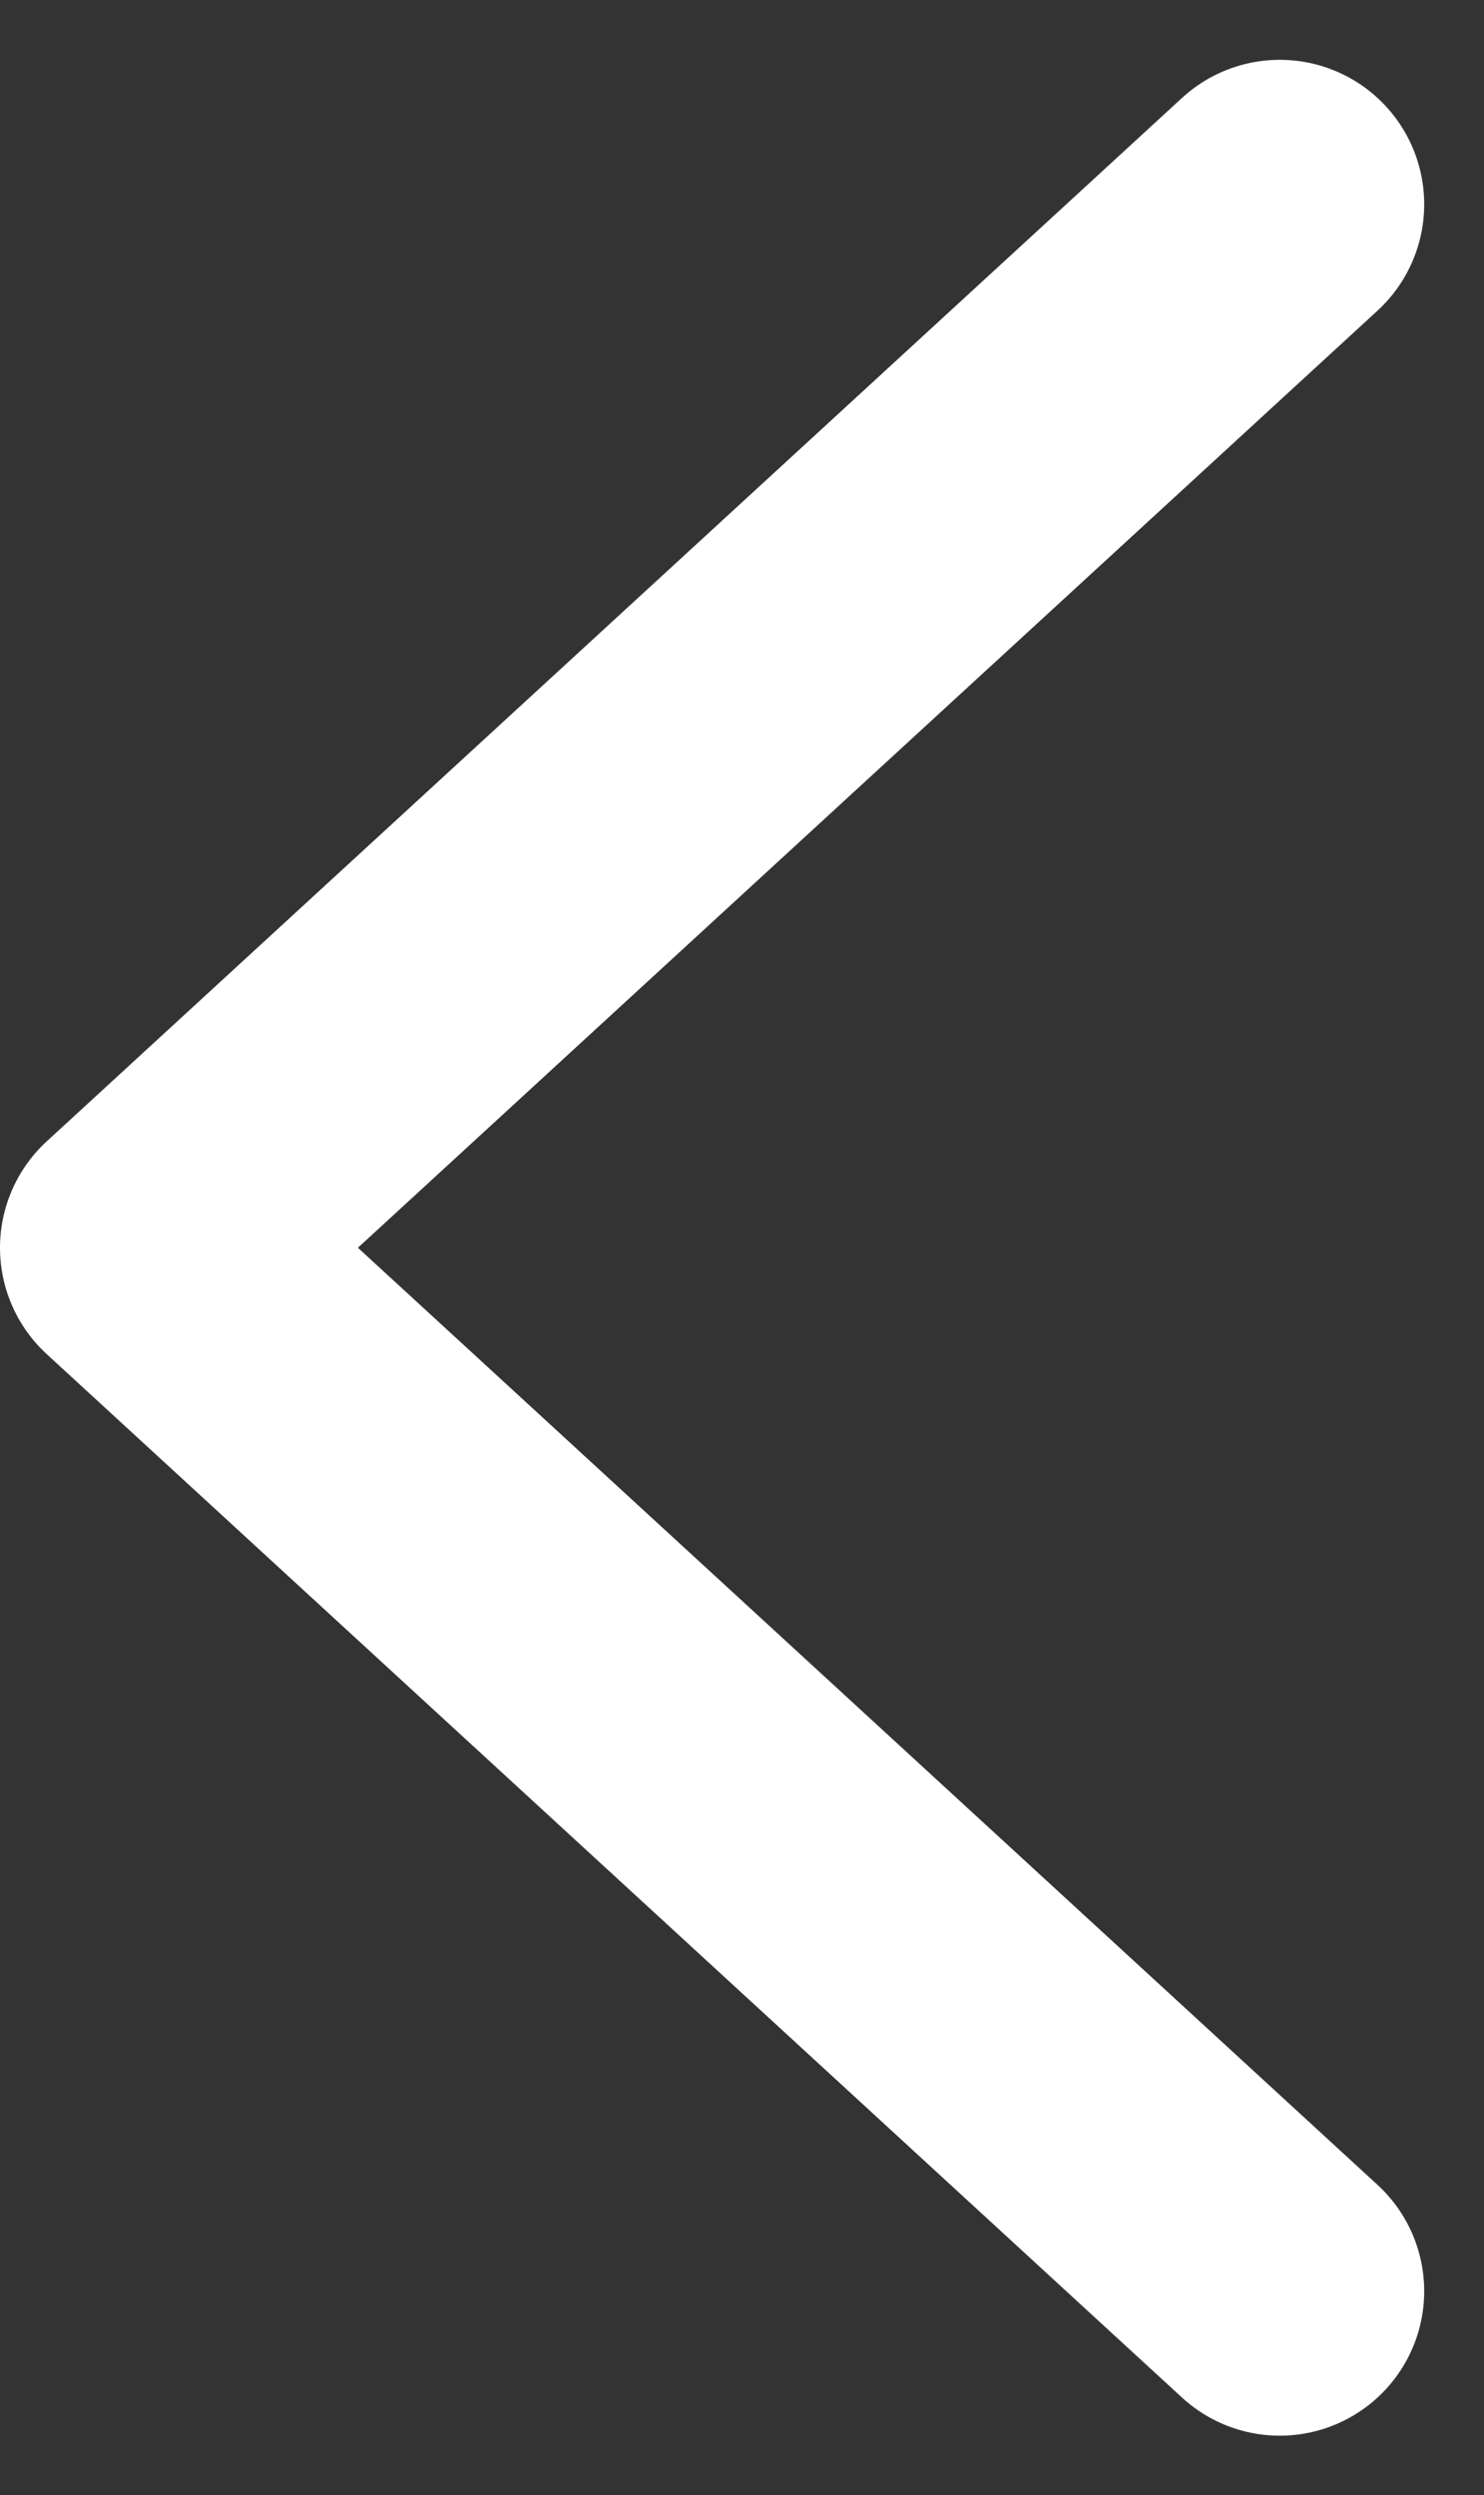 <svg xmlns="http://www.w3.org/2000/svg" width="5.137" height="8.635" viewBox="0 0 5.137 8.635">
  <rect x="0" y="0" width="5.137" height="8.635" fill="#333333" stroke="none"/>
  <path id="Caminho_770" data-name="Caminho 770" d="M0,3.93,3.611,0,7.222,3.93" transform="translate(0.5 7.929) rotate(-90)" fill="none" stroke="#fff" stroke-linecap="round" stroke-linejoin="round" stroke-width="1"/>
</svg>
